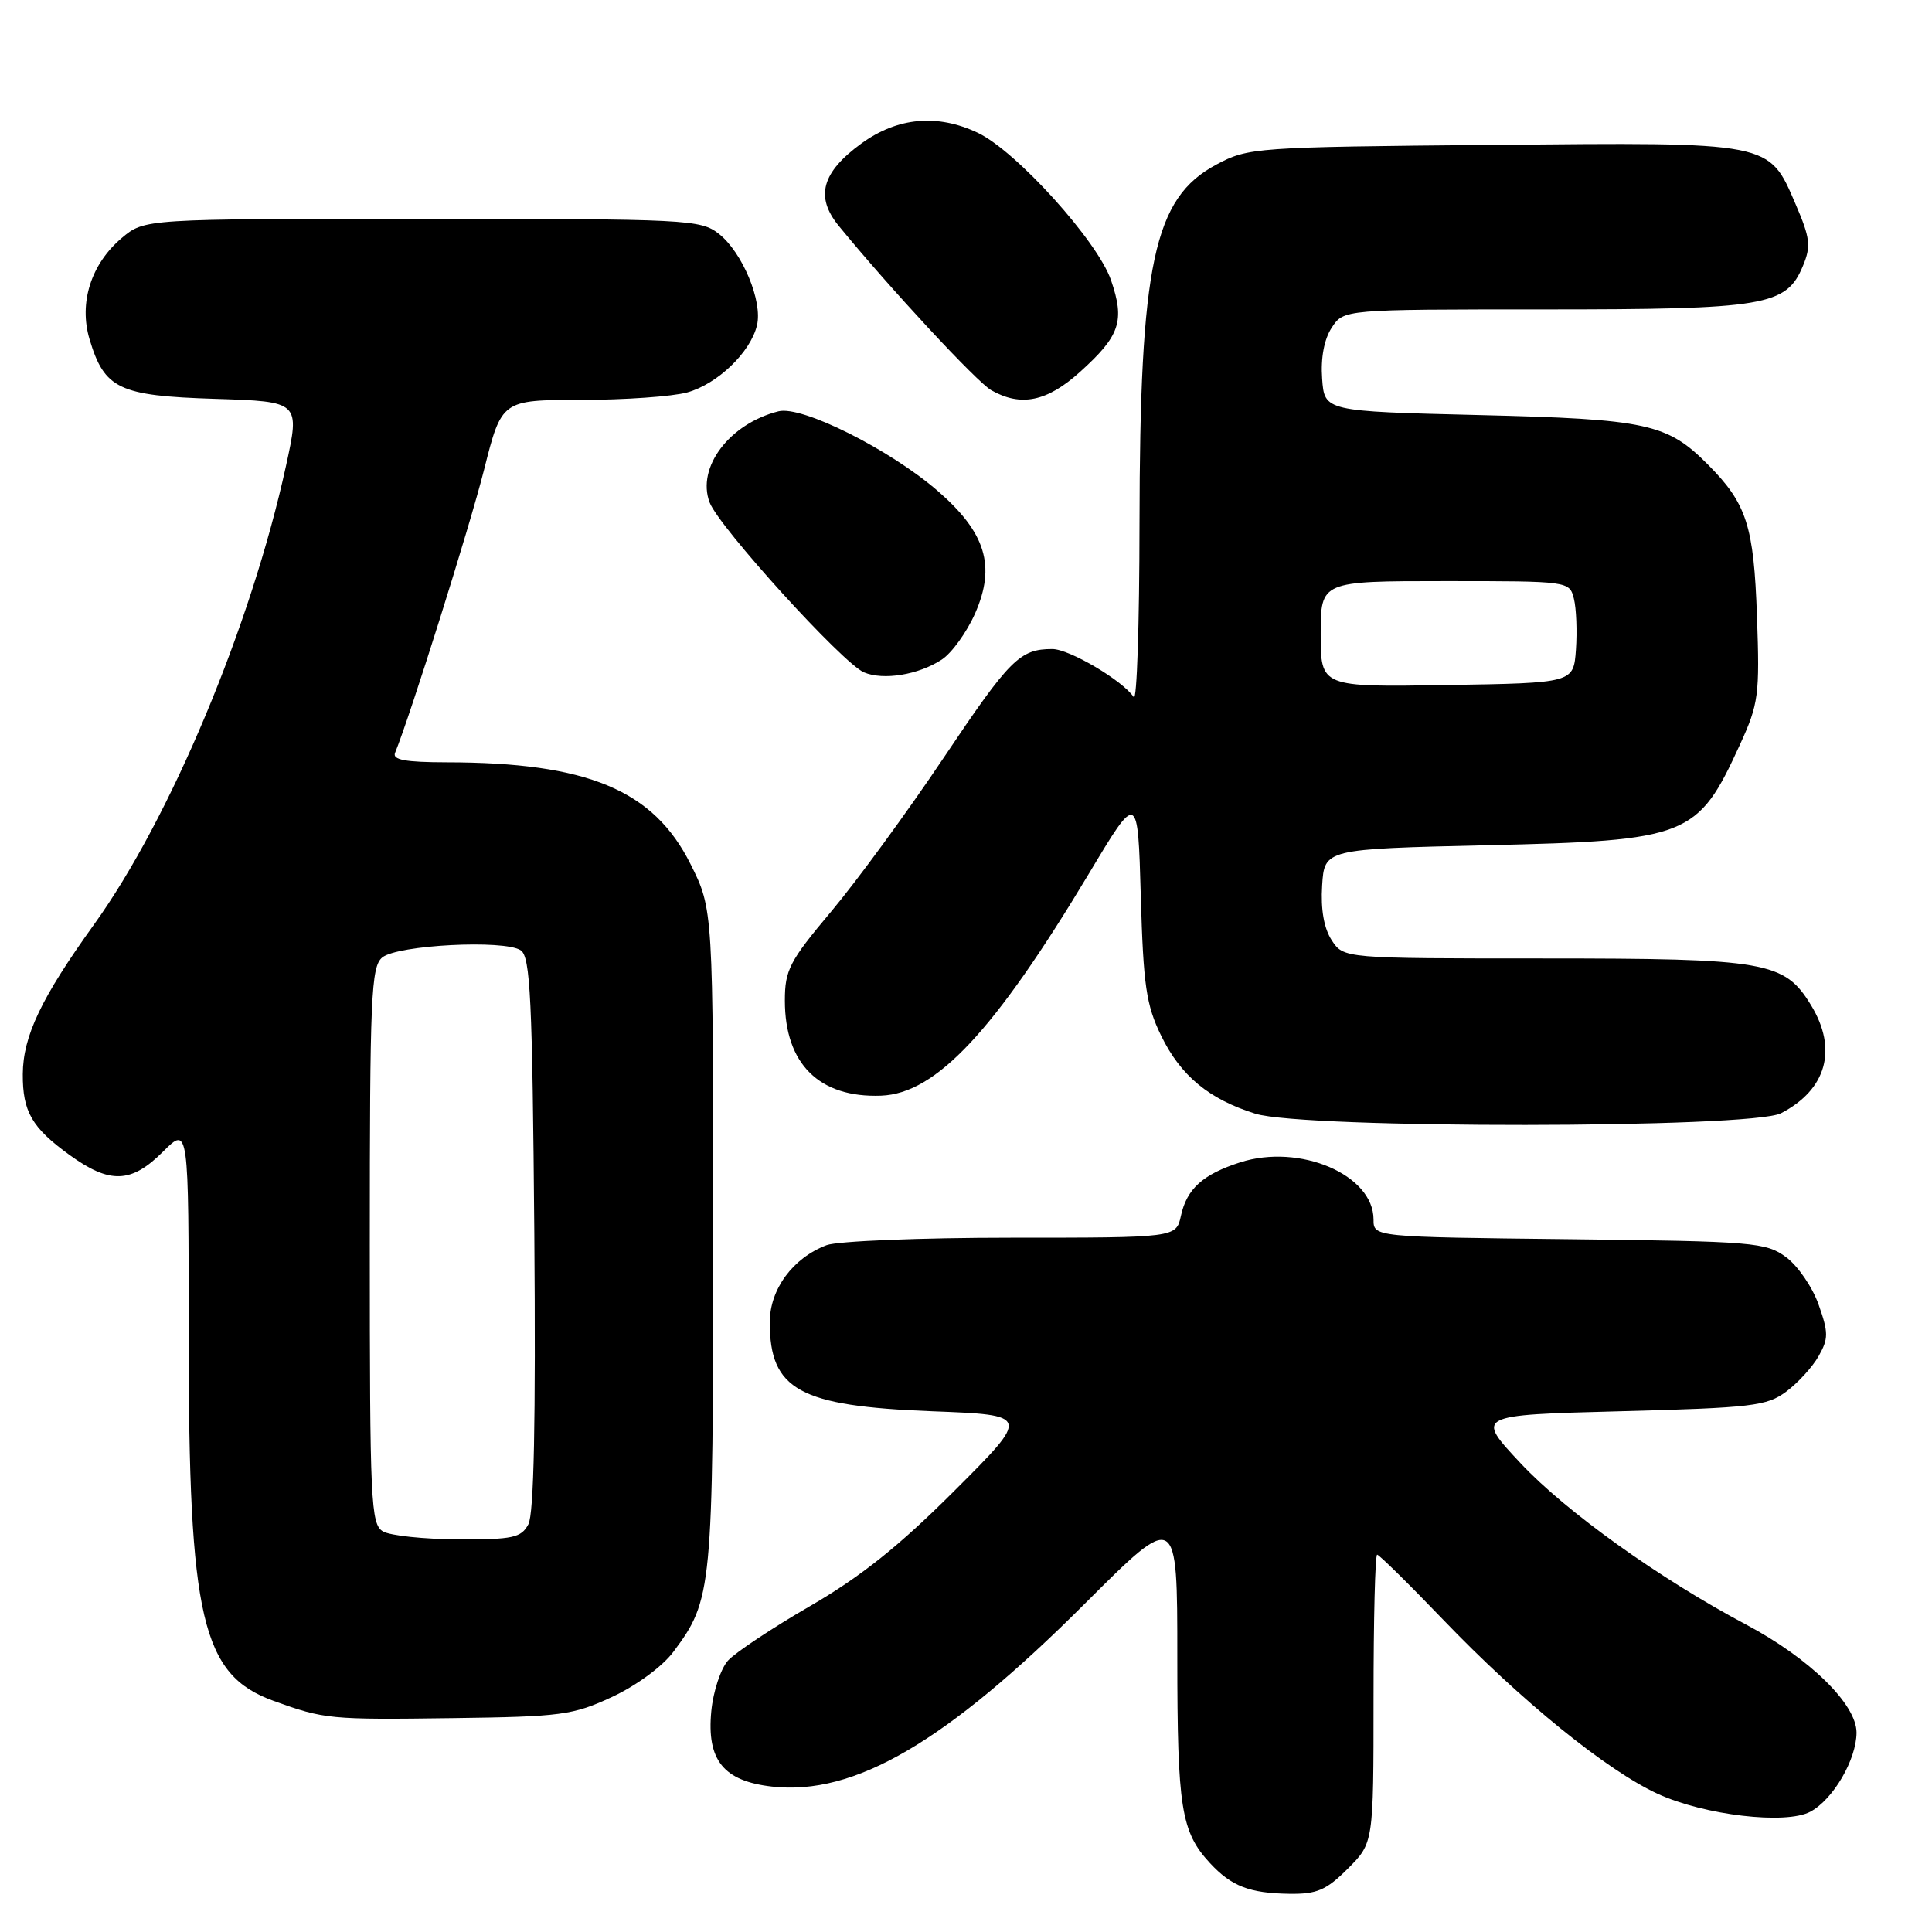 <?xml version="1.0" encoding="UTF-8" standalone="no"?>
<!DOCTYPE svg PUBLIC "-//W3C//DTD SVG 1.1//EN" "http://www.w3.org/Graphics/SVG/1.1/DTD/svg11.dtd" >
<svg xmlns="http://www.w3.org/2000/svg" xmlns:xlink="http://www.w3.org/1999/xlink" version="1.1" viewBox="0 0 256 256">
 <g >
 <path fill="currentColor"
d=" M 178.60 247.60 C 182.00 244.20 182.00 244.20 182.00 225.10 C 182.00 214.59 182.21 206.00 182.48 206.00 C 182.74 206.00 186.68 209.88 191.23 214.62 C 201.54 225.37 212.92 234.60 219.65 237.69 C 225.83 240.53 236.65 241.80 239.88 240.06 C 242.90 238.45 245.99 233.15 246.00 229.58 C 246.00 225.81 239.78 219.73 231.34 215.25 C 219.89 209.17 207.52 200.32 201.50 193.90 C 195.50 187.50 195.50 187.50 214.68 187.00 C 232.15 186.54 234.11 186.31 236.68 184.40 C 238.23 183.25 240.17 181.13 240.98 179.69 C 242.29 177.38 242.29 176.59 240.98 172.88 C 240.17 170.57 238.23 167.74 236.68 166.59 C 234.02 164.62 232.42 164.48 207.93 164.20 C 182.00 163.91 182.00 163.91 182.00 161.59 C 182.00 155.66 172.24 151.48 164.32 154.02 C 159.38 155.61 157.26 157.52 156.48 161.10 C 155.84 164.00 155.84 164.00 133.99 164.00 C 121.97 164.00 110.96 164.45 109.53 164.99 C 105.05 166.69 102.00 170.84 102.00 175.21 C 102.00 184.18 105.91 186.32 123.50 187.00 C 136.50 187.50 136.50 187.50 126.50 197.50 C 119.15 204.85 114.08 208.90 107.36 212.80 C 102.33 215.71 97.43 218.97 96.46 220.04 C 95.50 221.11 94.50 224.13 94.25 226.75 C 93.63 233.23 95.86 236.00 102.29 236.73 C 113.22 237.96 125.35 230.87 143.75 212.49 C 156.00 200.25 156.00 200.25 156.00 219.56 C 156.00 239.57 156.50 242.73 160.32 246.86 C 163.17 249.94 165.55 250.86 170.85 250.94 C 174.51 250.99 175.74 250.46 178.60 247.60 Z  M 81.11 224.85 C 84.31 223.36 87.80 220.80 89.23 218.87 C 94.38 211.98 94.50 210.75 94.50 164.00 C 94.50 120.50 94.50 120.50 91.50 114.50 C 86.59 104.67 77.85 101.03 59.17 101.01 C 53.70 101.00 51.96 100.68 52.35 99.75 C 54.35 94.87 62.23 69.82 64.14 62.25 C 66.47 53.00 66.47 53.00 76.98 52.99 C 82.77 52.99 89.10 52.54 91.06 52.00 C 95.07 50.89 99.44 46.69 100.30 43.12 C 101.08 39.94 98.37 33.43 95.25 30.98 C 92.84 29.09 91.10 29.00 55.94 29.00 C 19.15 29.00 19.15 29.00 16.14 31.53 C 12.06 34.97 10.42 40.13 11.87 44.97 C 13.84 51.54 15.74 52.45 28.48 52.85 C 39.76 53.21 39.76 53.21 37.89 61.76 C 33.27 82.89 22.57 108.46 12.46 122.50 C 5.47 132.22 3.05 137.29 3.02 142.32 C 2.99 147.29 4.22 149.42 9.20 153.03 C 14.56 156.91 17.39 156.81 21.60 152.60 C 25.00 149.20 25.00 149.20 25.00 177.14 C 25.00 214.50 26.73 221.93 36.26 225.38 C 43.00 227.81 43.68 227.88 60.00 227.66 C 74.37 227.47 75.91 227.27 81.11 224.85 Z  M 235.99 147.51 C 242.04 144.38 243.53 139.02 239.97 133.19 C 236.45 127.41 234.08 127.00 204.56 127.00 C 178.05 127.00 178.05 127.00 176.46 124.59 C 175.43 123.00 174.99 120.51 175.19 117.34 C 175.50 112.50 175.50 112.50 197.00 112.00 C 223.78 111.38 224.95 110.91 230.56 98.65 C 233.03 93.25 233.18 92.10 232.81 81.68 C 232.39 69.66 231.45 66.74 226.34 61.59 C 220.92 56.12 218.28 55.54 196.00 55.00 C 175.50 54.50 175.50 54.50 175.19 50.17 C 174.99 47.43 175.46 44.94 176.46 43.42 C 178.05 41.00 178.05 41.00 204.56 41.00 C 233.97 41.00 236.70 40.54 238.90 35.23 C 239.99 32.62 239.86 31.54 237.93 27.06 C 234.35 18.74 234.92 18.85 197.70 19.20 C 166.25 19.49 165.40 19.55 161.17 21.81 C 152.87 26.24 151.03 34.88 150.99 69.50 C 150.98 82.70 150.64 92.99 150.23 92.38 C 148.81 90.21 141.70 86.00 139.44 86.00 C 135.14 86.00 133.83 87.30 125.06 100.38 C 120.22 107.60 113.50 116.78 110.13 120.79 C 104.61 127.36 104.00 128.53 104.00 132.59 C 104.00 140.98 108.57 145.49 116.75 145.18 C 124.03 144.91 131.77 136.63 144.31 115.72 C 150.77 104.94 150.77 104.94 151.16 118.72 C 151.50 130.59 151.87 133.16 153.86 137.24 C 156.45 142.55 160.18 145.64 166.34 147.57 C 172.81 149.59 232.06 149.54 235.99 147.51 Z  M 124.79 87.40 C 126.11 86.54 128.10 83.78 129.21 81.27 C 131.98 74.99 130.62 70.56 124.23 65.03 C 117.84 59.52 106.25 53.72 103.16 54.50 C 96.66 56.13 92.27 61.94 94.03 66.58 C 95.28 69.85 111.67 87.90 114.48 89.09 C 117.05 90.18 121.71 89.42 124.79 87.40 Z  M 143.11 49.28 C 148.41 44.50 149.07 42.55 147.22 37.14 C 145.46 31.97 134.66 20.02 129.57 17.60 C 124.22 15.06 118.94 15.54 114.17 18.99 C 108.88 22.83 107.98 26.07 111.14 29.93 C 117.85 38.14 129.46 50.65 131.35 51.71 C 135.28 53.94 138.75 53.22 143.11 49.28 Z  M 50.75 202.92 C 49.13 201.98 49.00 199.09 49.00 165.07 C 49.00 132.04 49.17 128.10 50.65 126.87 C 52.66 125.21 66.83 124.48 69.00 125.92 C 70.28 126.78 70.54 132.32 70.80 163.44 C 71.00 188.26 70.75 200.61 70.01 201.98 C 69.06 203.76 67.95 204.00 60.71 203.97 C 56.20 203.95 51.71 203.48 50.75 202.92 Z  M 175.00 84.02 C 175.00 77.00 175.00 77.00 191.48 77.00 C 207.91 77.00 207.96 77.01 208.55 79.33 C 208.87 80.61 208.99 83.65 208.82 86.08 C 208.50 90.50 208.50 90.50 191.75 90.77 C 175.00 91.05 175.00 91.05 175.00 84.02 Z "/>
</g>
</svg>